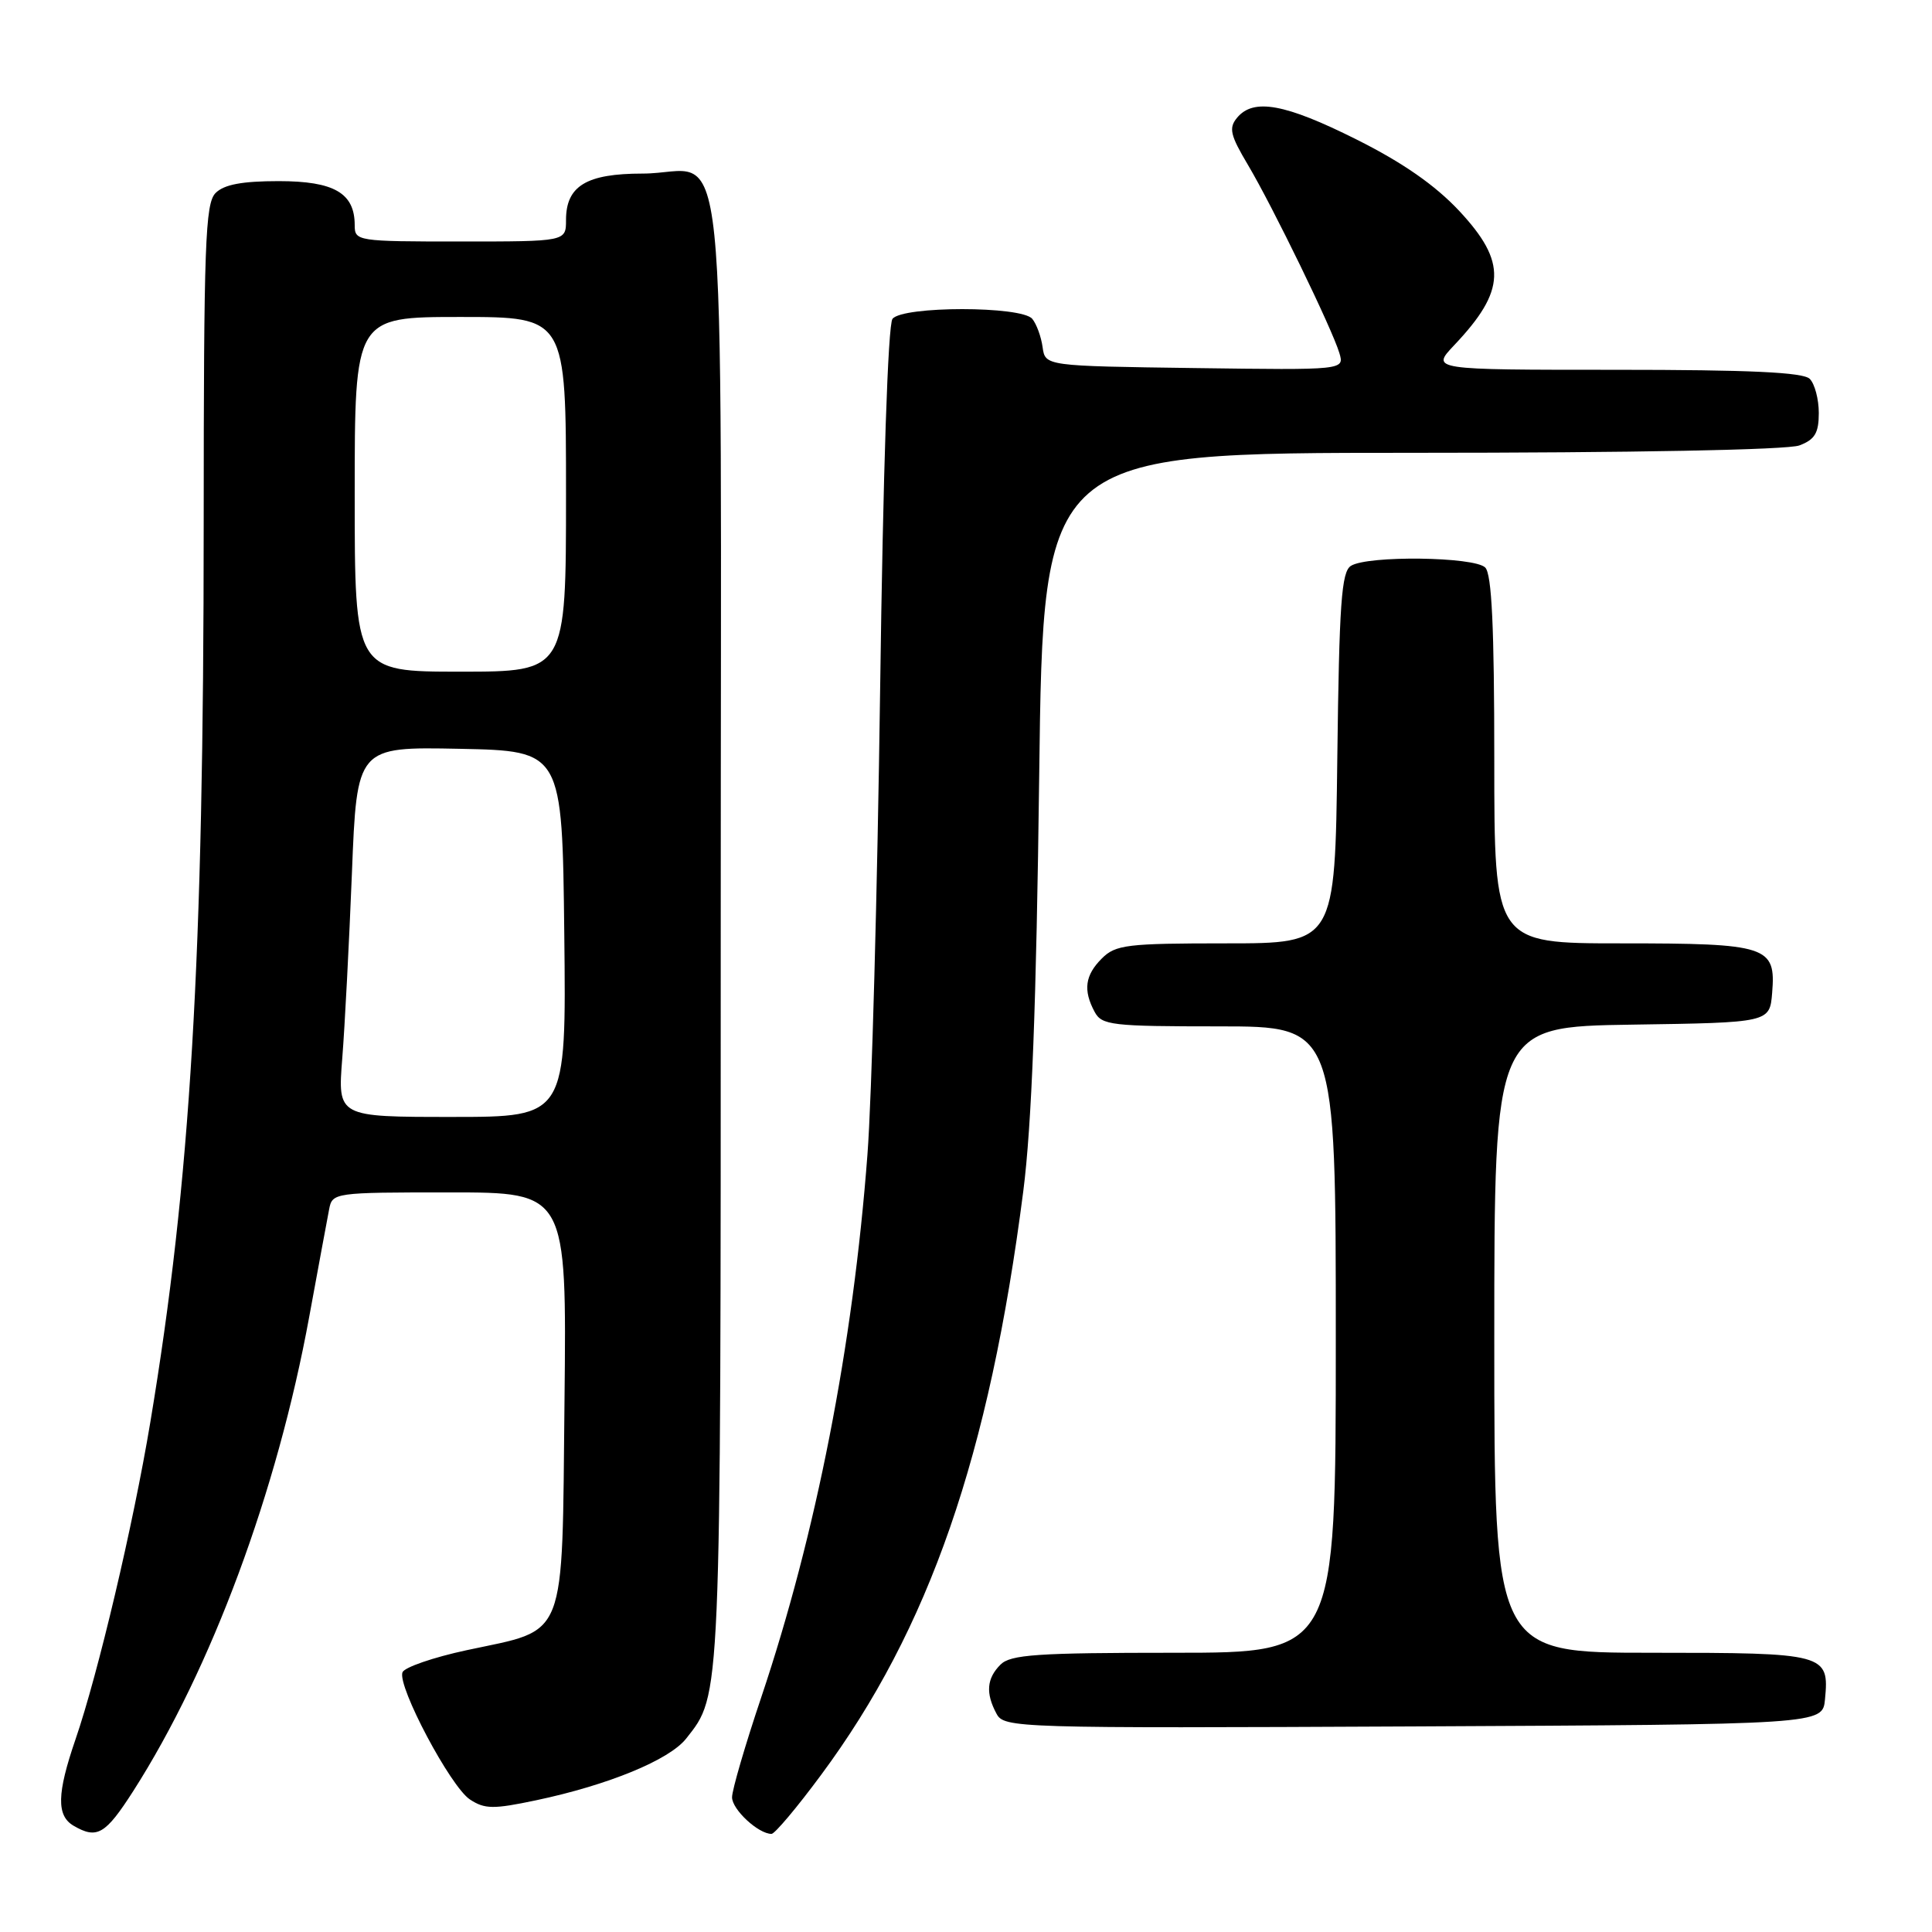 <?xml version="1.0" encoding="UTF-8" standalone="no"?>
<!DOCTYPE svg PUBLIC "-//W3C//DTD SVG 1.1//EN" "http://www.w3.org/Graphics/SVG/1.1/DTD/svg11.dtd" >
<svg xmlns="http://www.w3.org/2000/svg" xmlns:xlink="http://www.w3.org/1999/xlink" version="1.1" viewBox="0 0 256 256">
 <g >
 <path fill="currentColor"
d=" M 17.66 237.32 C 28.01 221.13 36.73 197.64 40.97 174.50 C 42.18 167.90 43.37 161.49 43.61 160.25 C 44.03 158.03 44.26 158.00 59.56 158.00 C 75.09 158.00 75.09 158.00 74.80 185.59 C 74.45 217.90 75.29 215.77 61.83 218.66 C 57.41 219.61 53.58 220.93 53.33 221.59 C 52.63 223.42 59.70 236.76 62.27 238.44 C 64.23 239.73 65.38 239.74 71.02 238.55 C 80.60 236.53 88.69 233.20 90.92 230.37 C 95.57 224.46 95.50 226.14 95.50 123.17 C 95.50 11.40 96.70 23.00 85.14 23.00 C 77.70 23.00 75.00 24.64 75.00 29.15 C 75.00 32.00 75.00 32.00 61.00 32.00 C 47.30 32.00 47.00 31.95 47.00 29.83 C 47.00 25.58 44.27 24.00 36.92 24.00 C 32.09 24.00 29.69 24.45 28.57 25.57 C 27.19 26.95 27.00 32.32 26.99 69.32 C 26.99 127.32 25.26 156.43 19.91 188.50 C 17.65 202.07 12.99 221.80 10.00 230.49 C 7.54 237.65 7.47 240.59 9.75 241.92 C 12.86 243.73 13.96 243.09 17.66 237.32 Z  M 108.78 235.21 C 123.13 215.86 131.09 192.89 135.59 157.84 C 136.71 149.09 137.32 133.08 137.70 102.75 C 138.23 60.00 138.23 60.00 187.05 60.00 C 216.35 60.00 236.90 59.61 238.43 59.02 C 240.48 58.25 241.00 57.37 241.00 54.72 C 241.00 52.90 240.46 50.86 239.80 50.20 C 238.93 49.33 231.82 49.00 214.10 49.00 C 189.61 49.00 189.61 49.00 192.68 45.75 C 199.57 38.48 199.70 34.74 193.34 27.93 C 190.15 24.53 185.86 21.54 179.74 18.48 C 170.28 13.74 166.09 12.98 163.92 15.60 C 162.79 16.96 163.01 17.90 165.36 21.85 C 168.65 27.39 176.51 43.56 177.47 46.77 C 178.15 49.04 178.15 49.04 158.32 48.77 C 138.50 48.50 138.50 48.50 138.15 46.00 C 137.96 44.62 137.35 42.94 136.78 42.25 C 135.37 40.53 119.61 40.53 118.26 42.25 C 117.66 43.01 117.01 62.46 116.62 91.50 C 116.26 117.90 115.51 145.57 114.94 153.00 C 113.02 178.36 108.15 203.22 100.87 224.90 C 98.74 231.23 97.00 237.19 97.00 238.15 C 97.00 239.77 100.48 243.00 102.23 243.00 C 102.66 243.00 105.61 239.50 108.78 235.21 Z  M 241.82 225.18 C 242.40 219.12 241.96 219.00 218.88 219.00 C 198.00 219.00 198.00 219.00 198.00 177.52 C 198.00 136.05 198.00 136.05 216.25 135.77 C 234.50 135.50 234.50 135.50 234.82 131.54 C 235.33 125.36 234.22 125.00 214.81 125.00 C 198.00 125.00 198.00 125.00 198.00 100.70 C 198.00 83.13 197.67 76.07 196.80 75.20 C 195.36 73.76 181.21 73.58 179.00 74.98 C 177.75 75.77 177.45 79.97 177.20 100.46 C 176.90 125.00 176.90 125.00 162.45 125.00 C 149.33 125.00 147.82 125.18 146.00 127.00 C 143.77 129.23 143.50 131.20 145.04 134.07 C 145.99 135.85 147.27 136.00 161.54 136.00 C 177.00 136.00 177.00 136.00 177.00 177.50 C 177.00 219.00 177.00 219.00 155.57 219.00 C 137.42 219.00 133.90 219.24 132.57 220.57 C 130.74 222.40 130.58 224.35 132.04 227.07 C 133.05 228.97 134.50 229.01 187.29 228.76 C 241.50 228.50 241.50 228.50 241.82 225.18 Z  M 45.35 140.25 C 45.69 135.99 46.26 124.95 46.63 115.72 C 47.29 98.95 47.29 98.95 60.89 99.22 C 74.50 99.50 74.50 99.50 74.77 123.75 C 75.04 148.00 75.04 148.00 59.89 148.00 C 44.74 148.00 44.74 148.00 45.35 140.25 Z  M 47.00 65.50 C 47.00 42.00 47.00 42.00 61.00 42.00 C 75.00 42.00 75.00 42.00 75.00 65.50 C 75.00 89.00 75.00 89.00 61.00 89.00 C 47.00 89.00 47.00 89.00 47.00 65.50 Z "/>
</g>
</svg>
